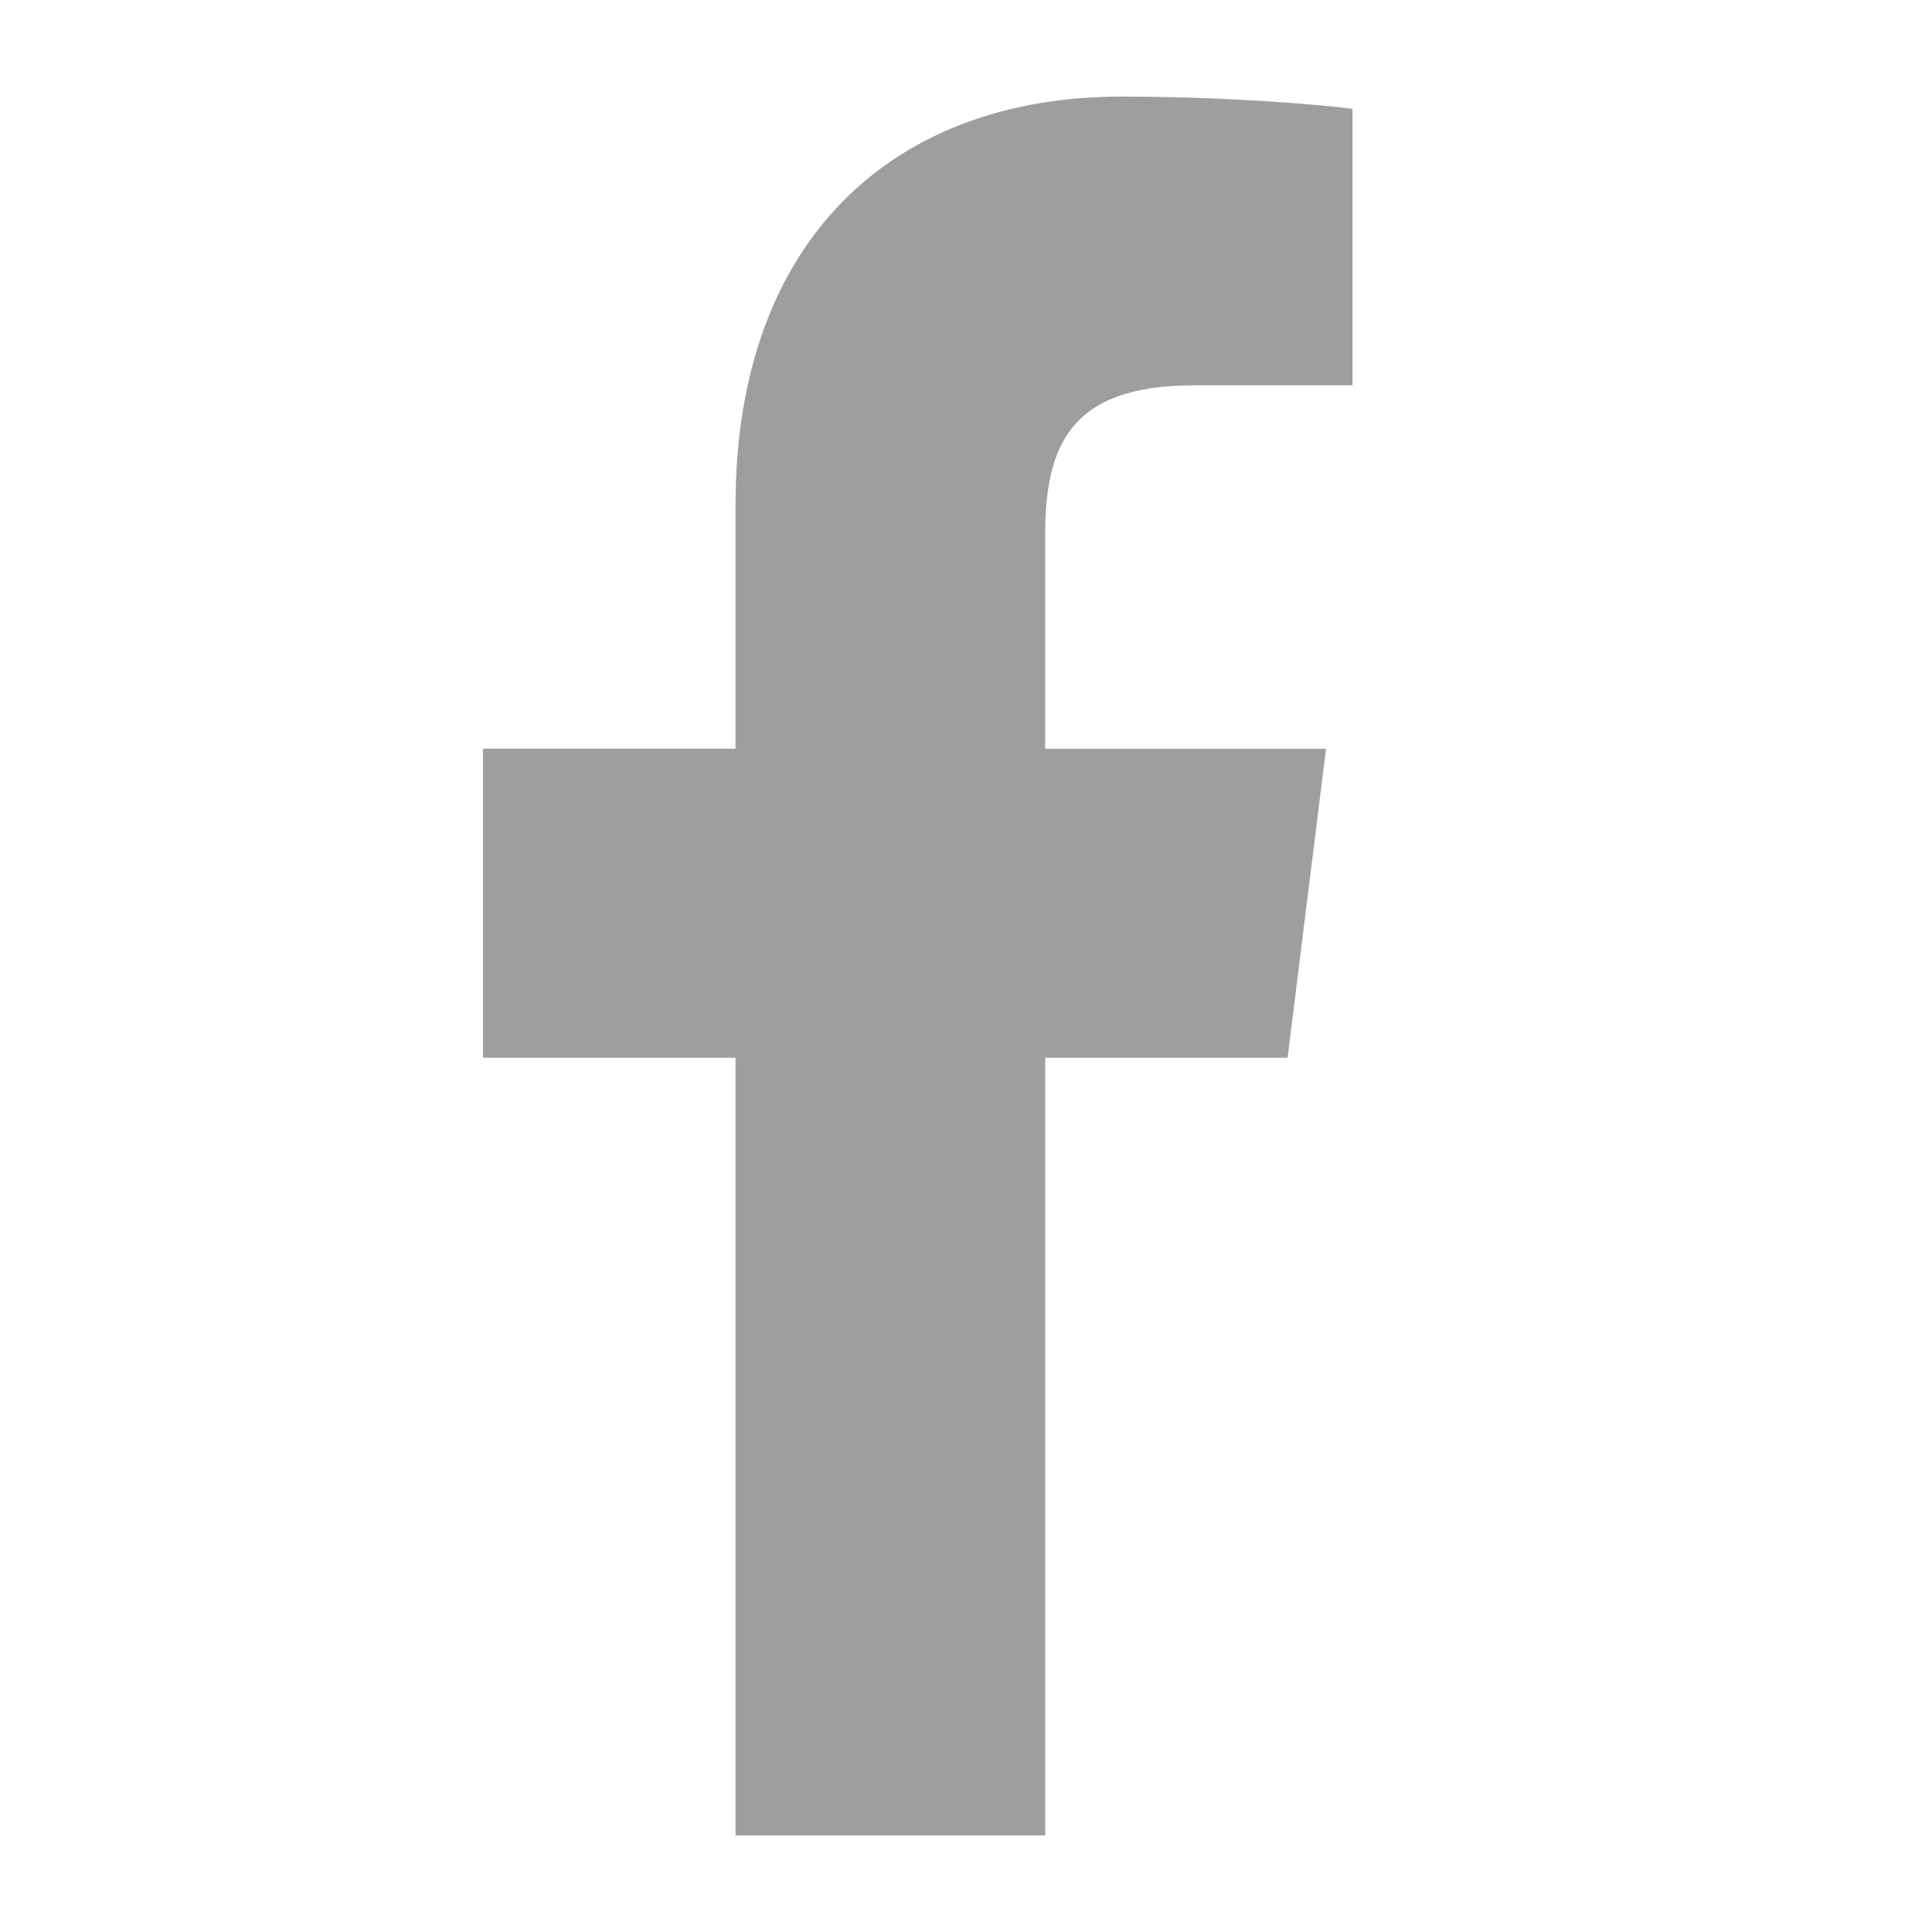 <svg width="20" height="20" viewBox="0 0 20 20" fill="none" xmlns="http://www.w3.org/2000/svg">
<path d="M12.357 3.989H14.001V1.127C13.717 1.088 12.742 1 11.607 1C9.238 1 7.614 2.49 7.614 5.229V7.75H5V10.95H7.614V19H10.82V10.95H13.329L13.727 7.751H10.819V5.546C10.82 4.622 11.069 3.989 12.357 3.989Z" fill="#9E9E9E"/>
</svg>
